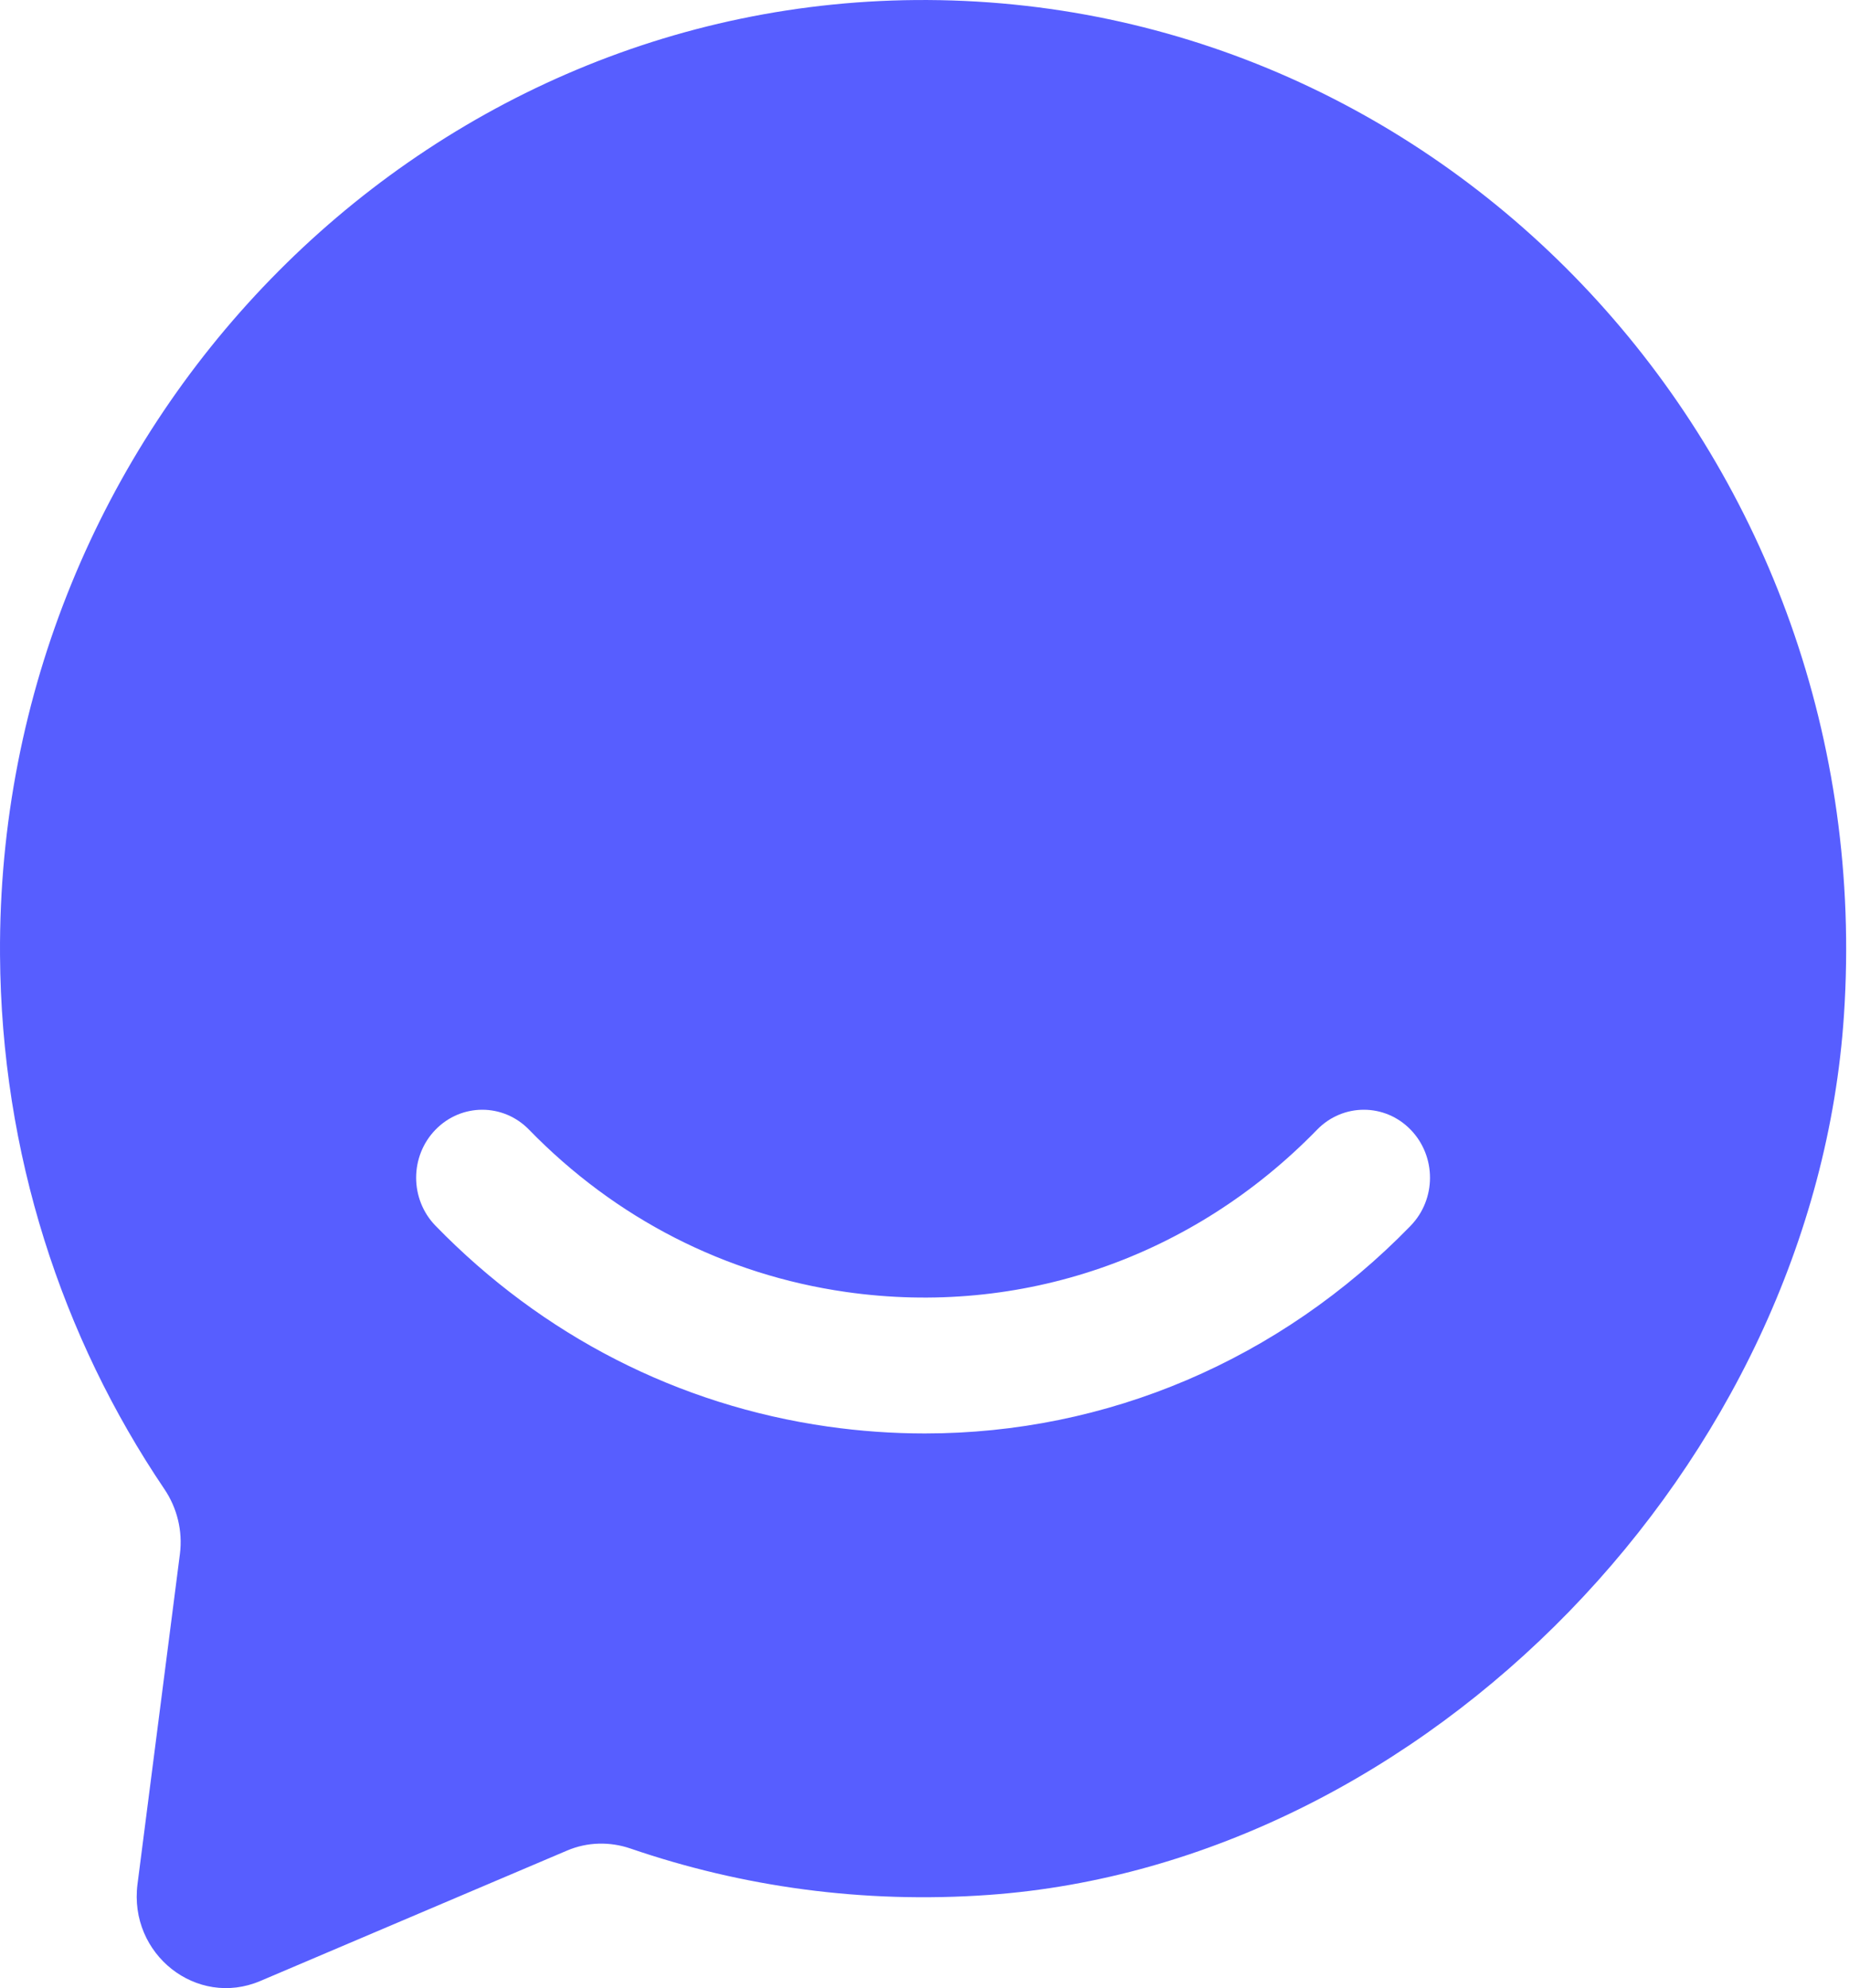 <svg width="93" height="100" viewBox="0 0 93 100" fill="none" xmlns="http://www.w3.org/2000/svg">
<path id="Vector" d="M46.673 0.001C20.914 -0.136 -0.171 21.567 0.001 48.04C0.065 58.017 3.11 67.265 8.265 74.895C8.911 75.849 9.196 77.011 9.049 78.162L8.046 85.974L6.916 94.769C6.464 98.295 9.892 101.001 13.09 99.642L21.066 96.25L28.529 93.078C29.544 92.647 30.671 92.622 31.711 92.978C37.32 94.903 43.403 95.763 49.736 95.311C71.709 93.741 91.253 73.636 92.747 51.05C94.584 23.276 73.272 0.143 46.673 0.001ZM70.953 61.654C64.363 68.427 55.658 72.101 46.518 72.101C44.902 72.101 43.27 71.987 41.635 71.754C34.111 70.68 27.288 67.188 21.906 61.654C20.606 60.318 20.606 58.157 21.906 56.821C23.206 55.485 25.309 55.485 26.609 56.821C30.96 61.292 36.475 64.115 42.549 64.984C51.34 66.24 59.978 63.263 66.247 56.821C67.547 55.485 69.653 55.485 70.95 56.821C72.25 58.157 72.25 60.318 70.95 61.654H70.953Z" fill="#575EFF"/>
</svg>
